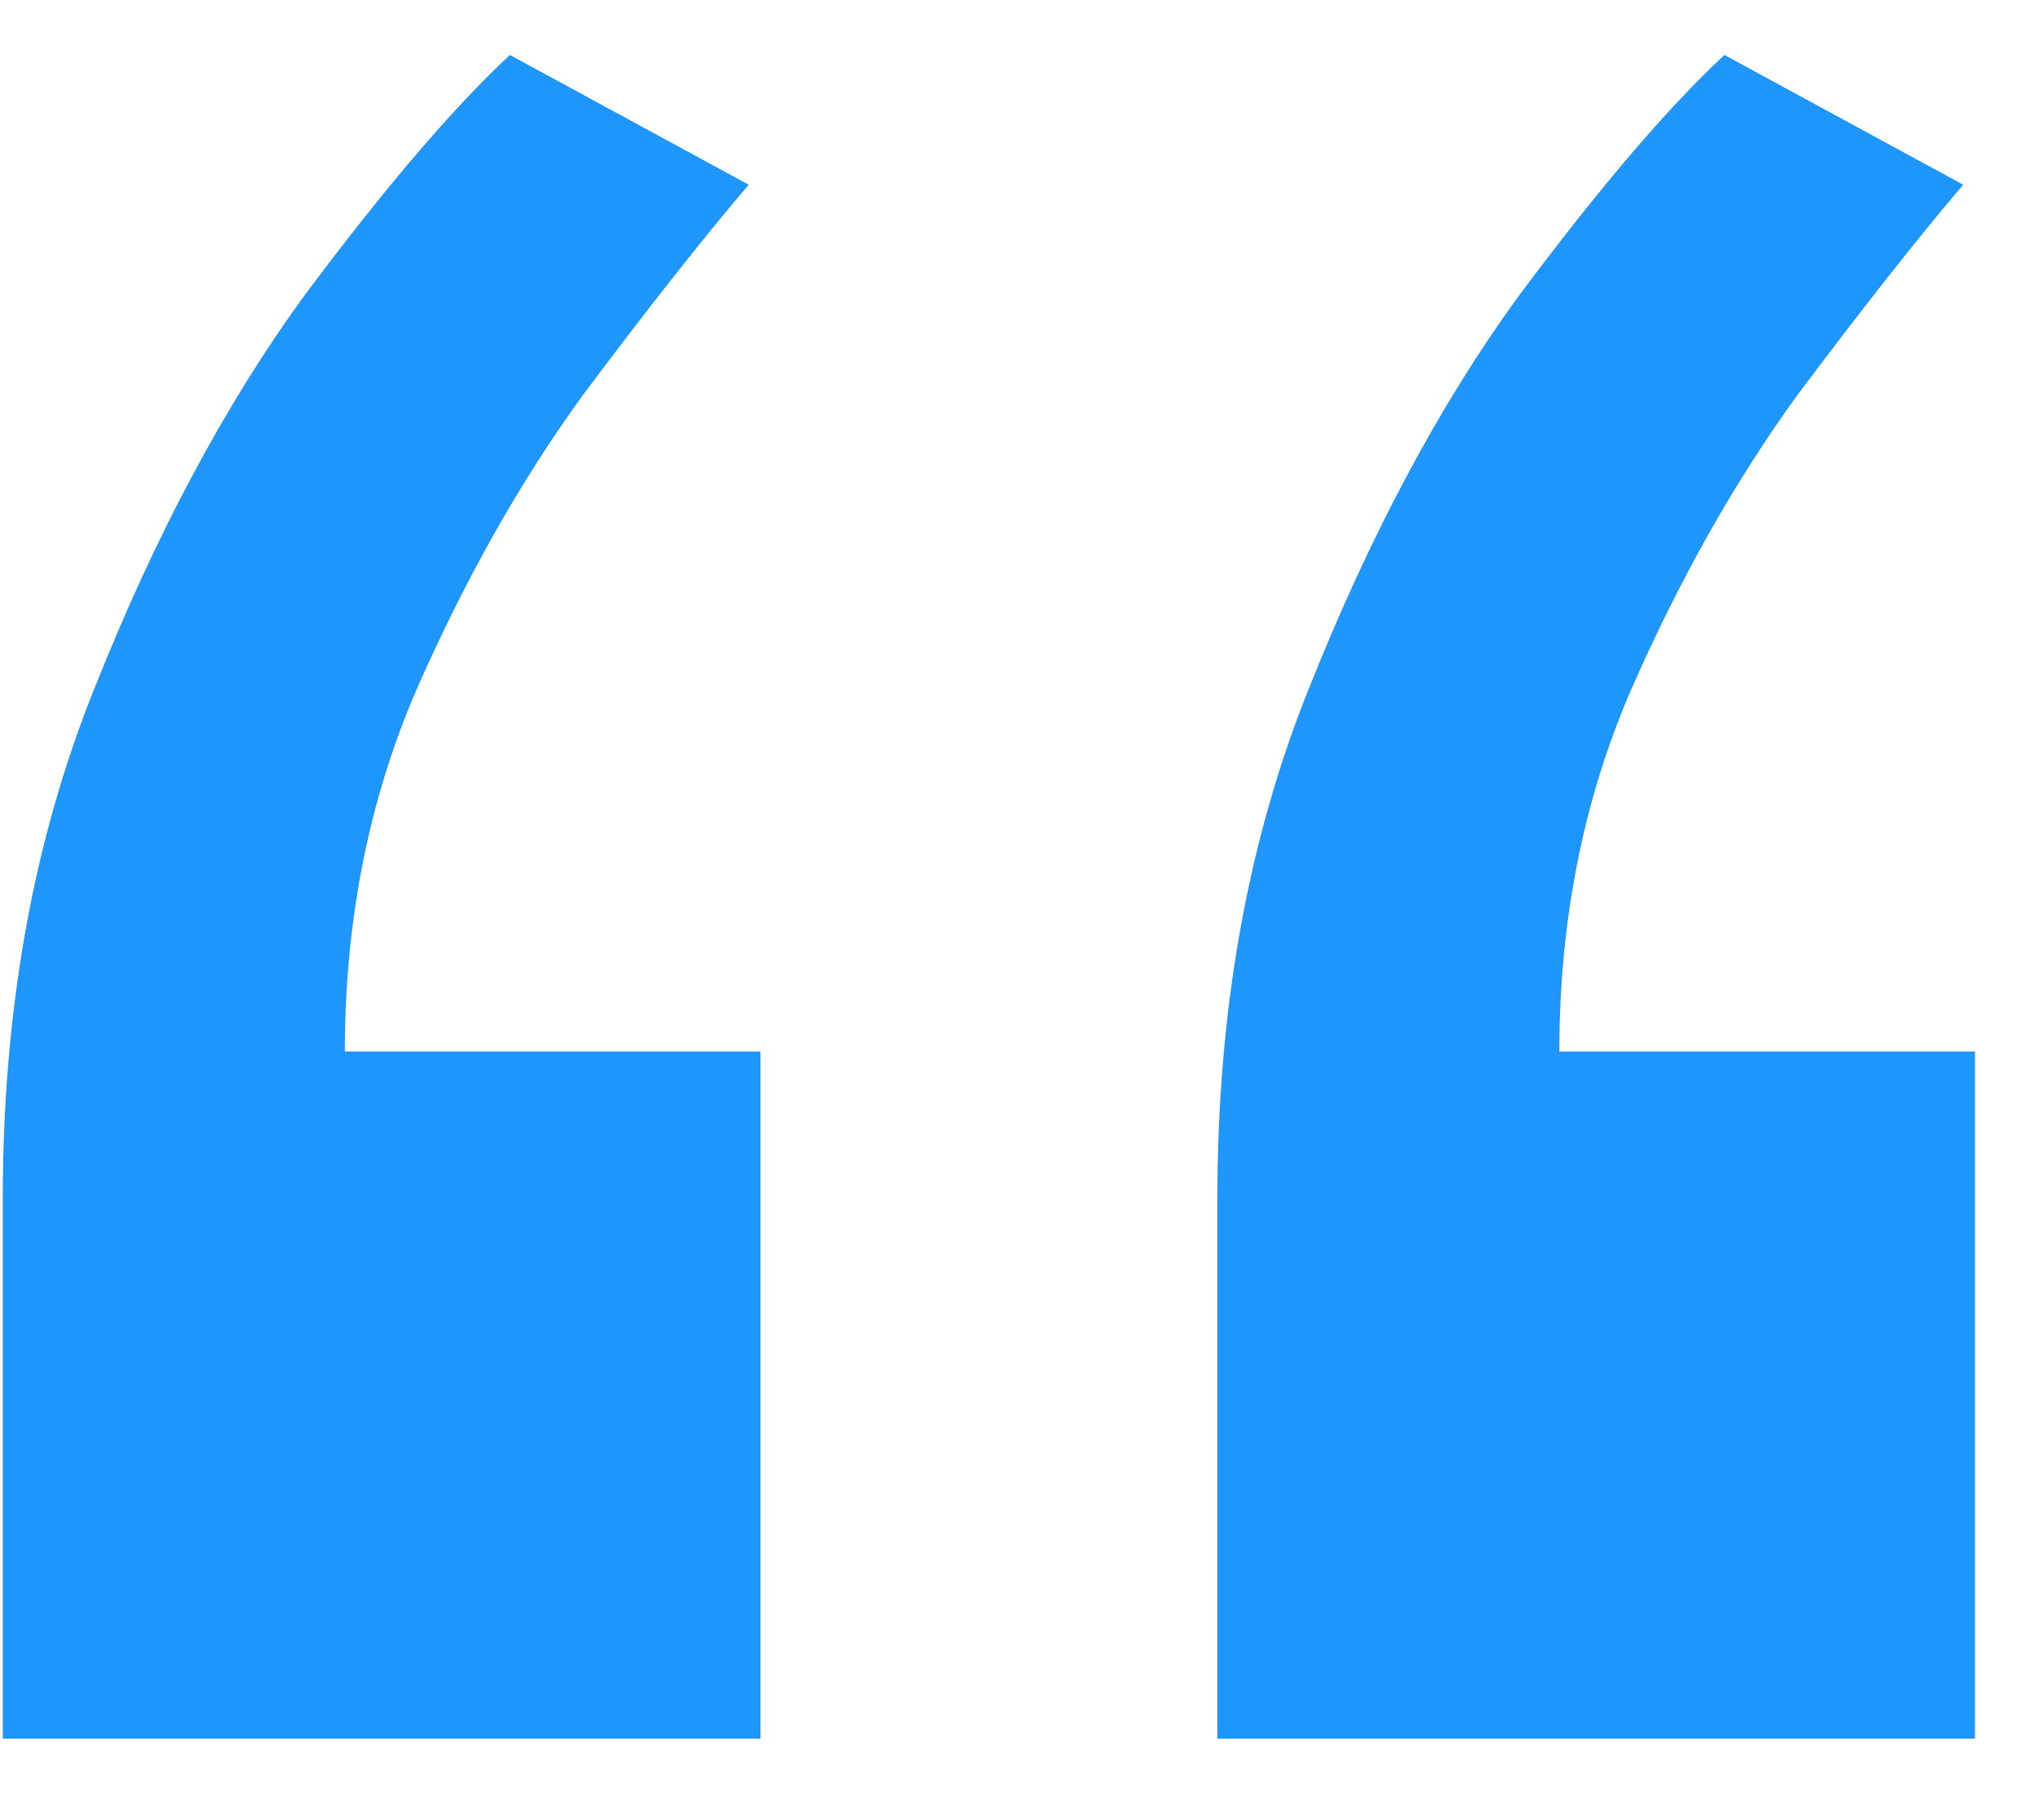 <svg width="17" height="15" viewBox="0 0 17 15" fill="none" xmlns="http://www.w3.org/2000/svg">
<path d="M10.125 14.457V9.97C10.125 8.401 10.378 6.987 10.885 5.728C11.392 4.454 11.972 3.367 12.626 2.468C13.296 1.569 13.868 0.898 14.342 0.457L16.328 1.536C15.952 1.977 15.495 2.557 14.955 3.277C14.432 3.996 13.966 4.821 13.558 5.753C13.165 6.668 12.969 7.665 12.969 8.744H16.426V14.457H10.125ZM0.023 14.457V9.97C0.023 8.401 0.277 6.987 0.784 5.728C1.29 4.454 1.87 3.367 2.524 2.468C3.194 1.569 3.767 0.898 4.241 0.457L6.227 1.536C5.851 1.977 5.393 2.557 4.854 3.277C4.33 3.996 3.865 4.821 3.456 5.753C3.064 6.668 2.868 7.665 2.868 8.744H6.325V14.457H0.023Z" fill="#1E96FC"/>
</svg>
